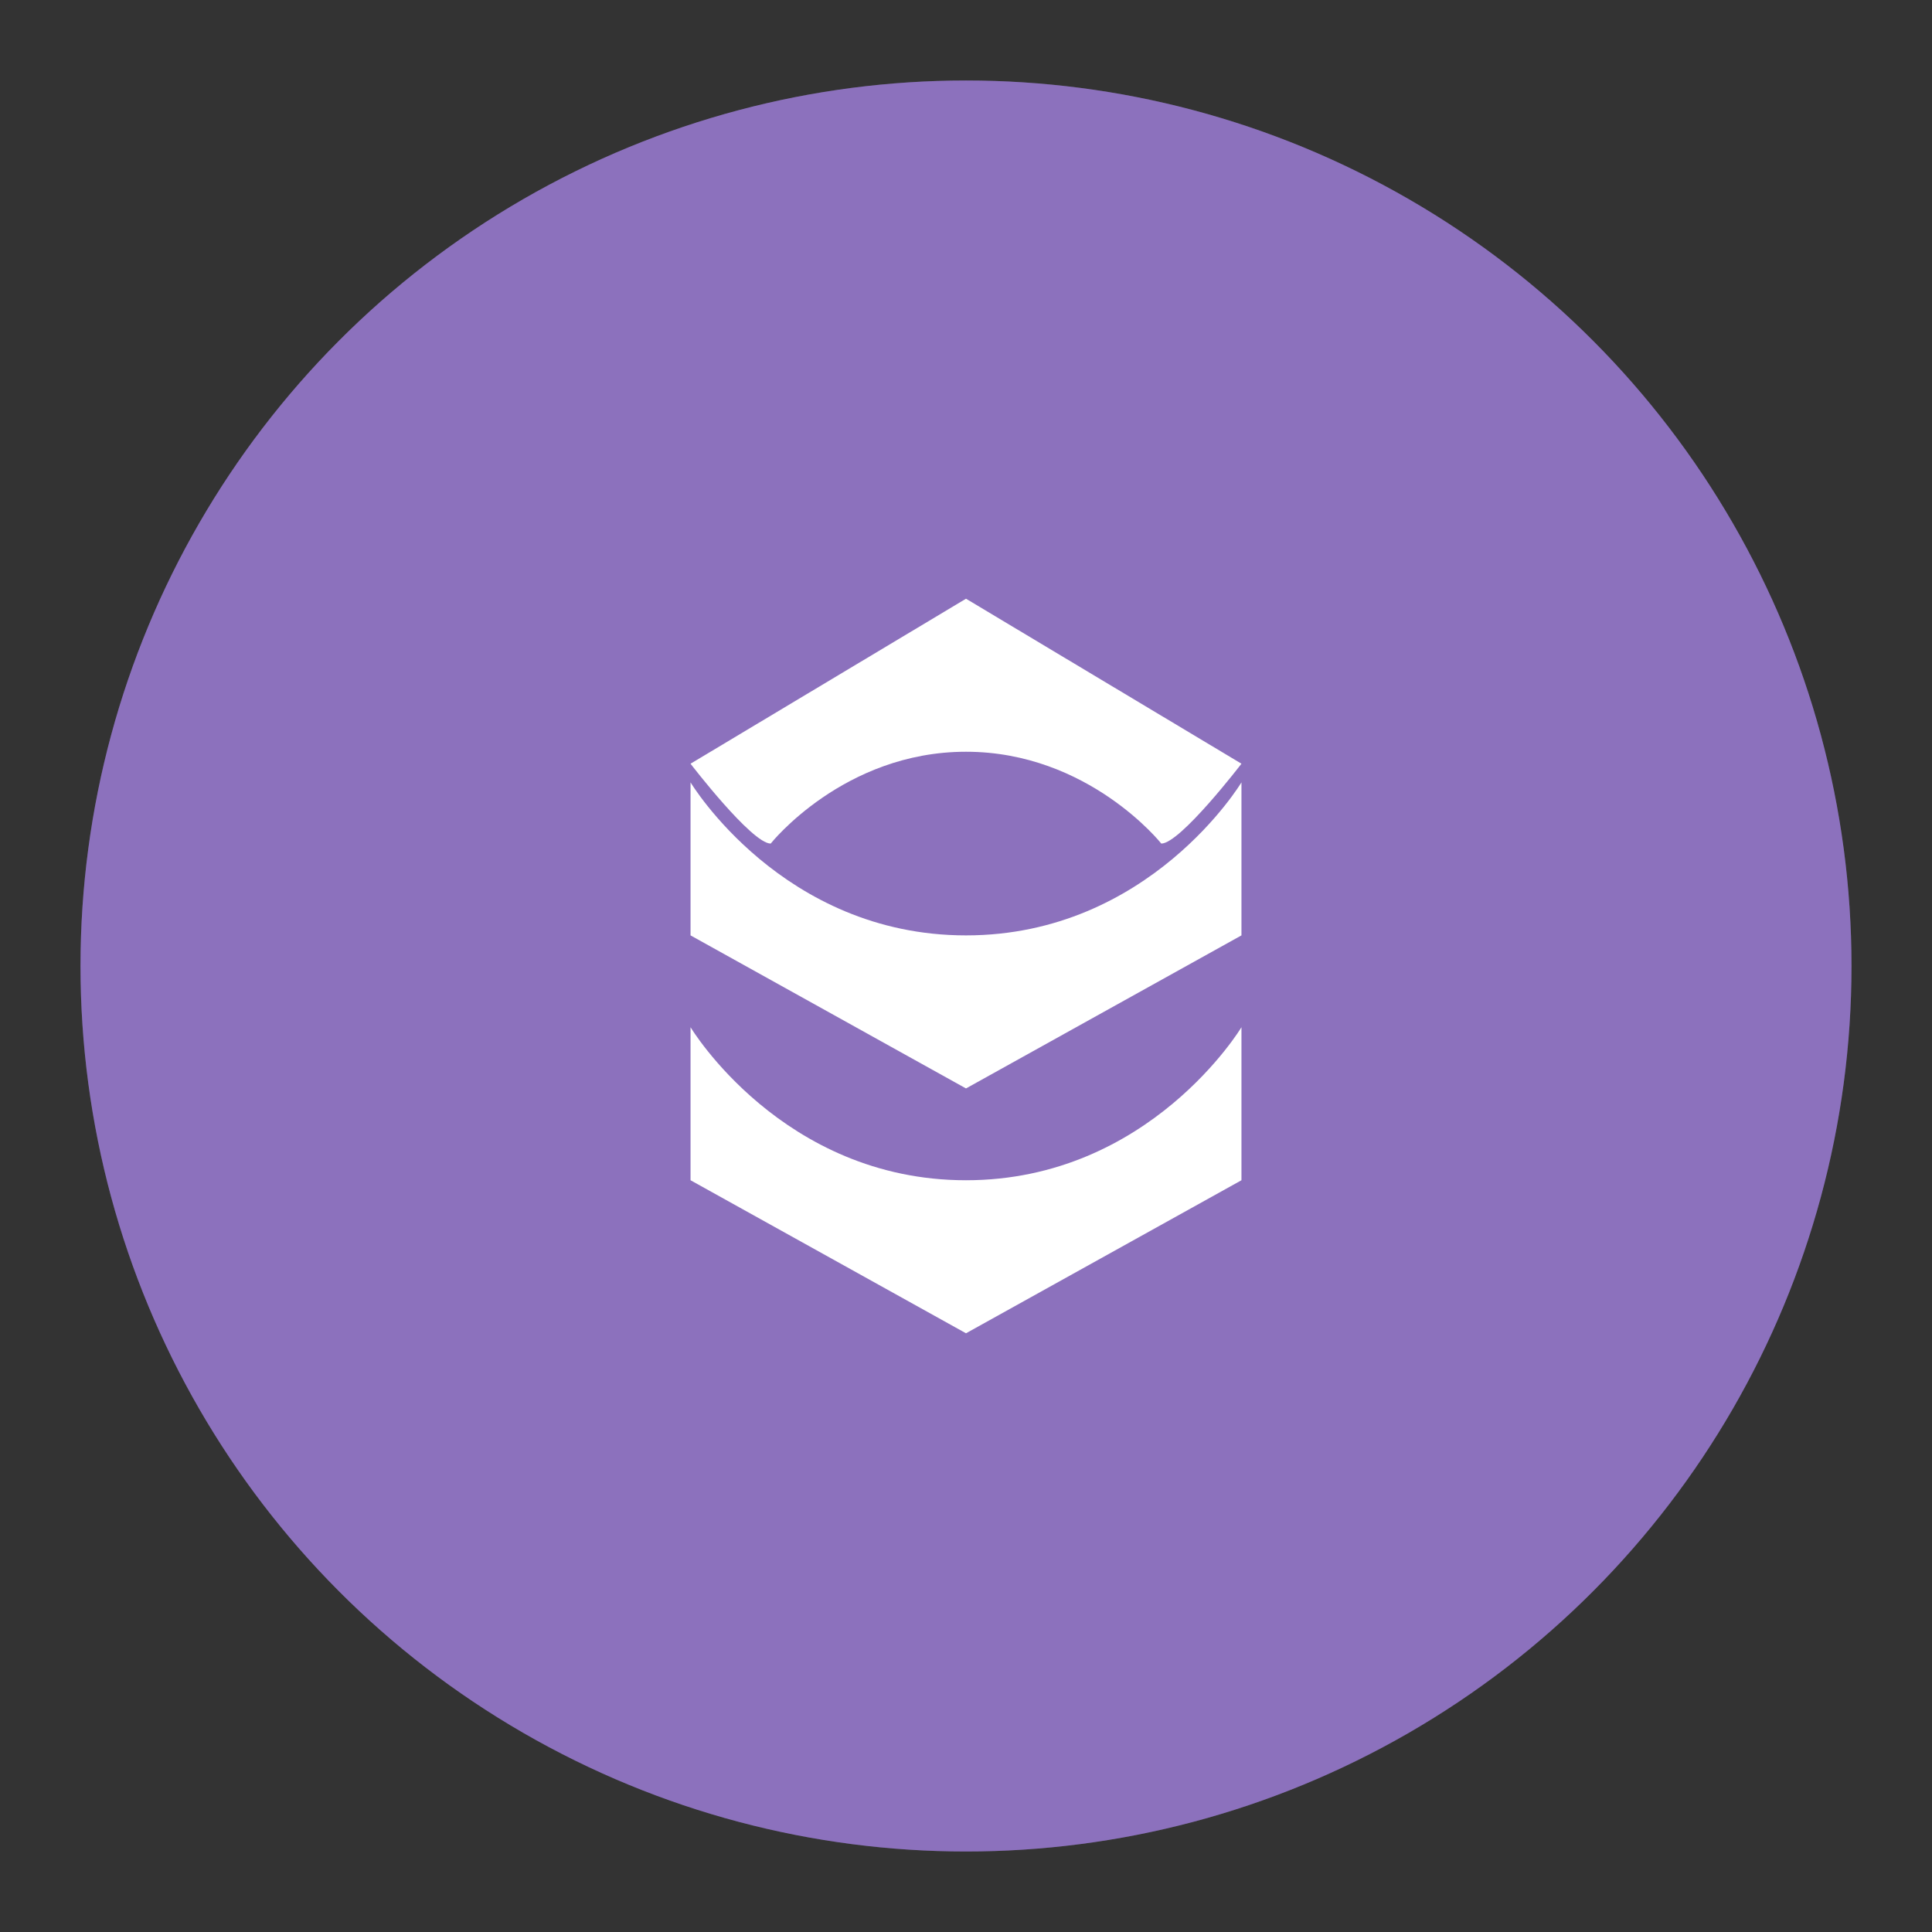 <?xml version="1.0" encoding="UTF-8" standalone="no"?>
<svg
   width="192"
   height="192"
   version="1.1"
   id="svg8"
   sodipodi:docname="zoysii.svg"
   inkscape:version="1.2.2 (b0a8486541, 2022-12-01)"
   inkscape:export-filename="zoysii.png"
   inkscape:export-xdpi="96"
   inkscape:export-ydpi="96"
   xmlns:inkscape="http://www.inkscape.org/namespaces/inkscape"
   xmlns:sodipodi="http://sodipodi.sourceforge.net/DTD/sodipodi-0.dtd"
   xmlns="http://www.w3.org/2000/svg"
   xmlns:svg="http://www.w3.org/2000/svg">
  <rect width="100%" height="100%" fill="#333333" stroke="none"/>
  <defs
     id="defs12" />
  <sodipodi:namedview
     id="namedview10"
     pagecolor="#505050"
     bordercolor="#eeeeee"
     borderopacity="1"
     inkscape:showpageshadow="0"
     inkscape:pageopacity="0"
     inkscape:pagecheckerboard="0"
     inkscape:deskcolor="#d1d1d1"
     showgrid="false"
     inkscape:zoom="1.2291667"
     inkscape:cx="96"
     inkscape:cy="96.40678"
     inkscape:window-width="1884"
     inkscape:window-height="1055"
     inkscape:window-x="36"
     inkscape:window-y="0"
     inkscape:window-maximized="1"
     inkscape:current-layer="svg8" />
  <circle
     cx="96"
     cy="96"
     r="88"
     style="opacity:1;fill:#8c72bd;stroke-width:4"
     id="circle2" />
  <circle
     cx="96"
     cy="96"
     r="88"
     style="opacity:.25;stroke-width:4;fill:#8c72bd;fill-opacity:1"
     id="circle4" />
  <path
     d="M 96,59.5 68.625,75.897 c 0,0 6.085,7.936 7.967,7.936 0,0 7.241,-9.125 19.408,-9.125 12.167,0 19.408,9.125 19.408,9.125 1.882,0 7.967,-7.937 7.967,-7.937 z M 68.625,77.75 V 92.958 L 96,108.167 123.375,92.958 V 77.75 c 0,0 -9.125,15.208 -27.375,15.208 C 77.75,92.958 68.625,77.75 68.625,77.75 Z m 0,24.333 v 15.208 L 96,132.5 123.375,117.292 v -15.208 c 0,0 -9.125,15.208 -27.375,15.208 -18.25,0 -27.375,-15.208 -27.375,-15.208 z"
     style="fill:#ffffff;stroke-width:3.042"
     id="path6" />
</svg>

